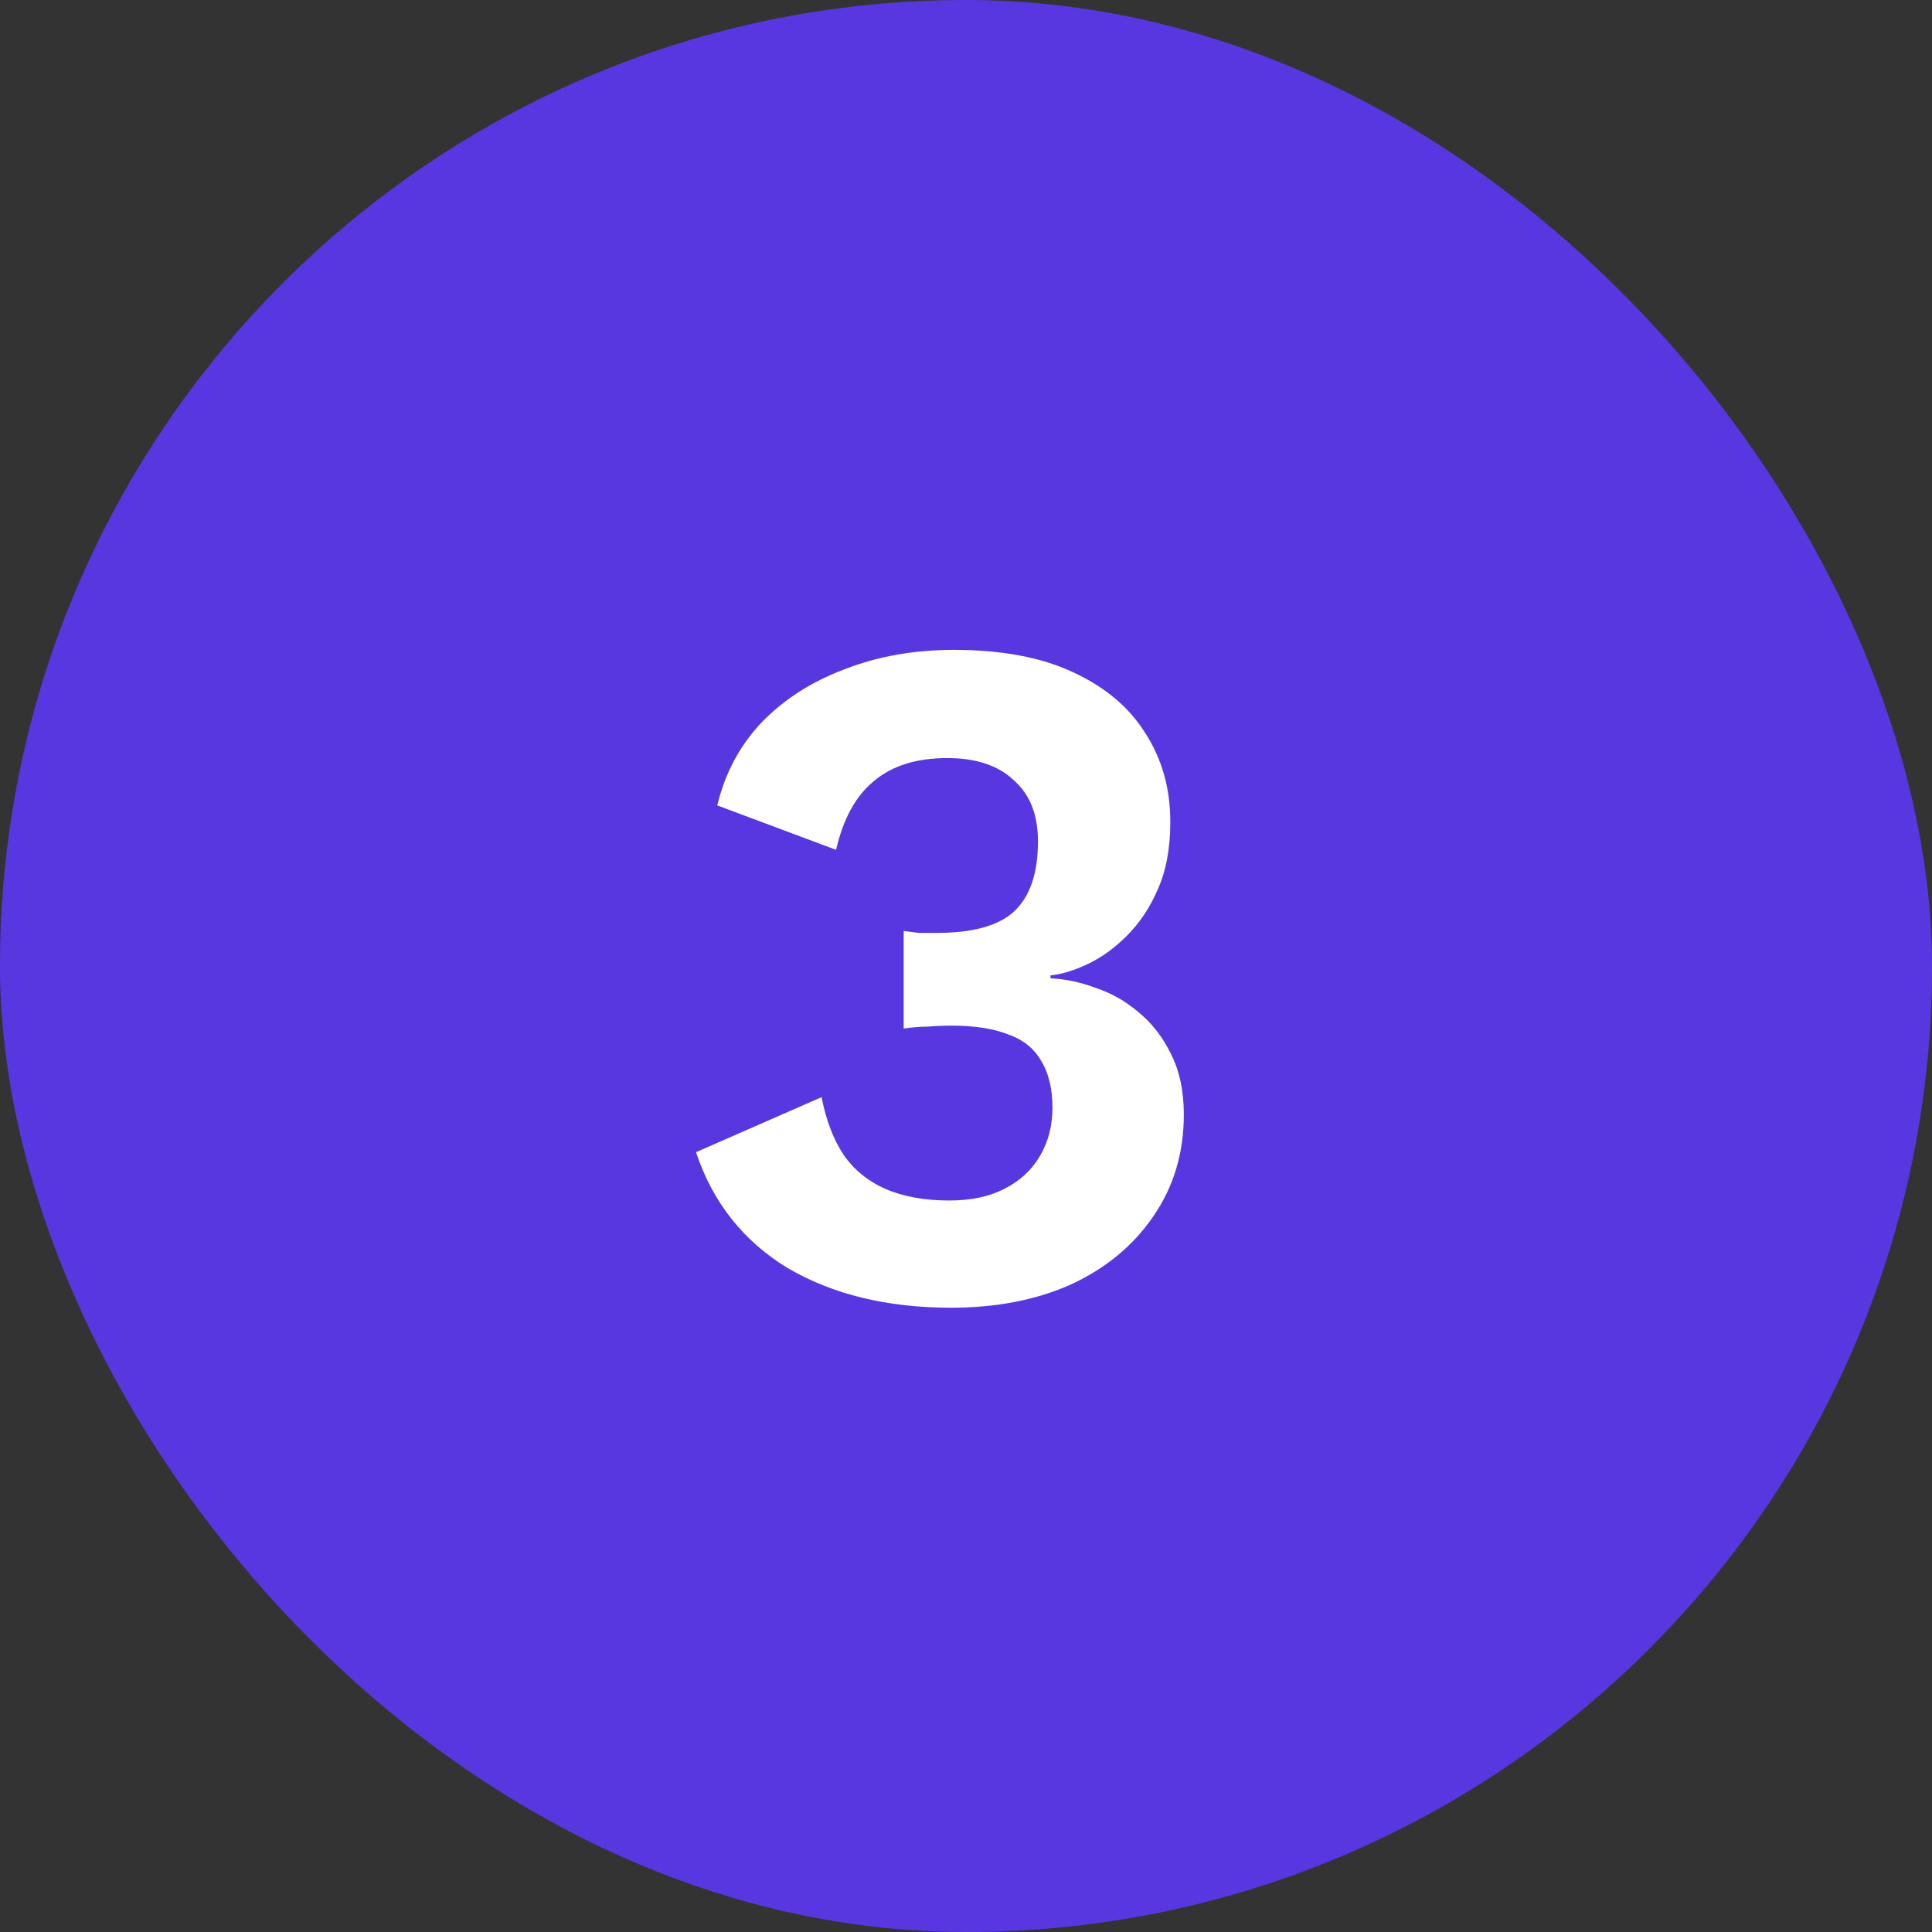 <svg width="32" height="32" viewBox="0 0 32 32" fill="none" xmlns="http://www.w3.org/2000/svg">
<rect x="0" y="0" width="32" height="32" fill="#333333" stroke="none"/>
<rect width="32" height="32" rx="16" fill="#5937E0"/>
<path d="M15.752 21.66C14.696 21.66 13.795 21.441 13.048 21.004C12.312 20.556 11.805 19.916 11.528 19.084L13.608 18.172C13.683 18.556 13.805 18.876 13.976 19.132C14.147 19.377 14.376 19.564 14.664 19.692C14.963 19.82 15.315 19.884 15.72 19.884C16.083 19.884 16.387 19.82 16.632 19.692C16.888 19.564 17.085 19.383 17.224 19.148C17.363 18.913 17.432 18.647 17.432 18.348C17.432 18.028 17.368 17.767 17.24 17.564C17.123 17.361 16.941 17.217 16.696 17.132C16.451 17.036 16.141 16.988 15.768 16.988C15.629 16.988 15.496 16.993 15.368 17.004C15.251 17.004 15.117 17.015 14.968 17.036V15.42C15.053 15.431 15.139 15.441 15.224 15.452C15.32 15.452 15.416 15.452 15.512 15.452C16.109 15.452 16.536 15.335 16.792 15.1C17.059 14.855 17.192 14.465 17.192 13.932C17.192 13.495 17.059 13.159 16.792 12.924C16.536 12.679 16.168 12.556 15.688 12.556C15.176 12.556 14.771 12.684 14.472 12.94C14.173 13.185 13.965 13.564 13.848 14.076L11.88 13.34C12.008 12.807 12.253 12.348 12.616 11.964C12.989 11.58 13.448 11.287 13.992 11.084C14.536 10.871 15.139 10.764 15.8 10.764C16.589 10.764 17.245 10.887 17.768 11.132C18.301 11.377 18.701 11.713 18.968 12.14C19.245 12.567 19.384 13.057 19.384 13.612C19.384 14.049 19.315 14.423 19.176 14.732C19.048 15.031 18.877 15.287 18.664 15.5C18.461 15.703 18.248 15.857 18.024 15.964C17.8 16.071 17.592 16.135 17.4 16.156V16.204C17.645 16.215 17.896 16.268 18.152 16.364C18.408 16.449 18.643 16.583 18.856 16.764C19.08 16.945 19.261 17.18 19.4 17.468C19.539 17.745 19.608 18.076 19.608 18.46C19.608 19.1 19.437 19.665 19.096 20.156C18.765 20.636 18.312 21.009 17.736 21.276C17.16 21.532 16.499 21.66 15.752 21.66Z" fill="white"/>
</svg>
